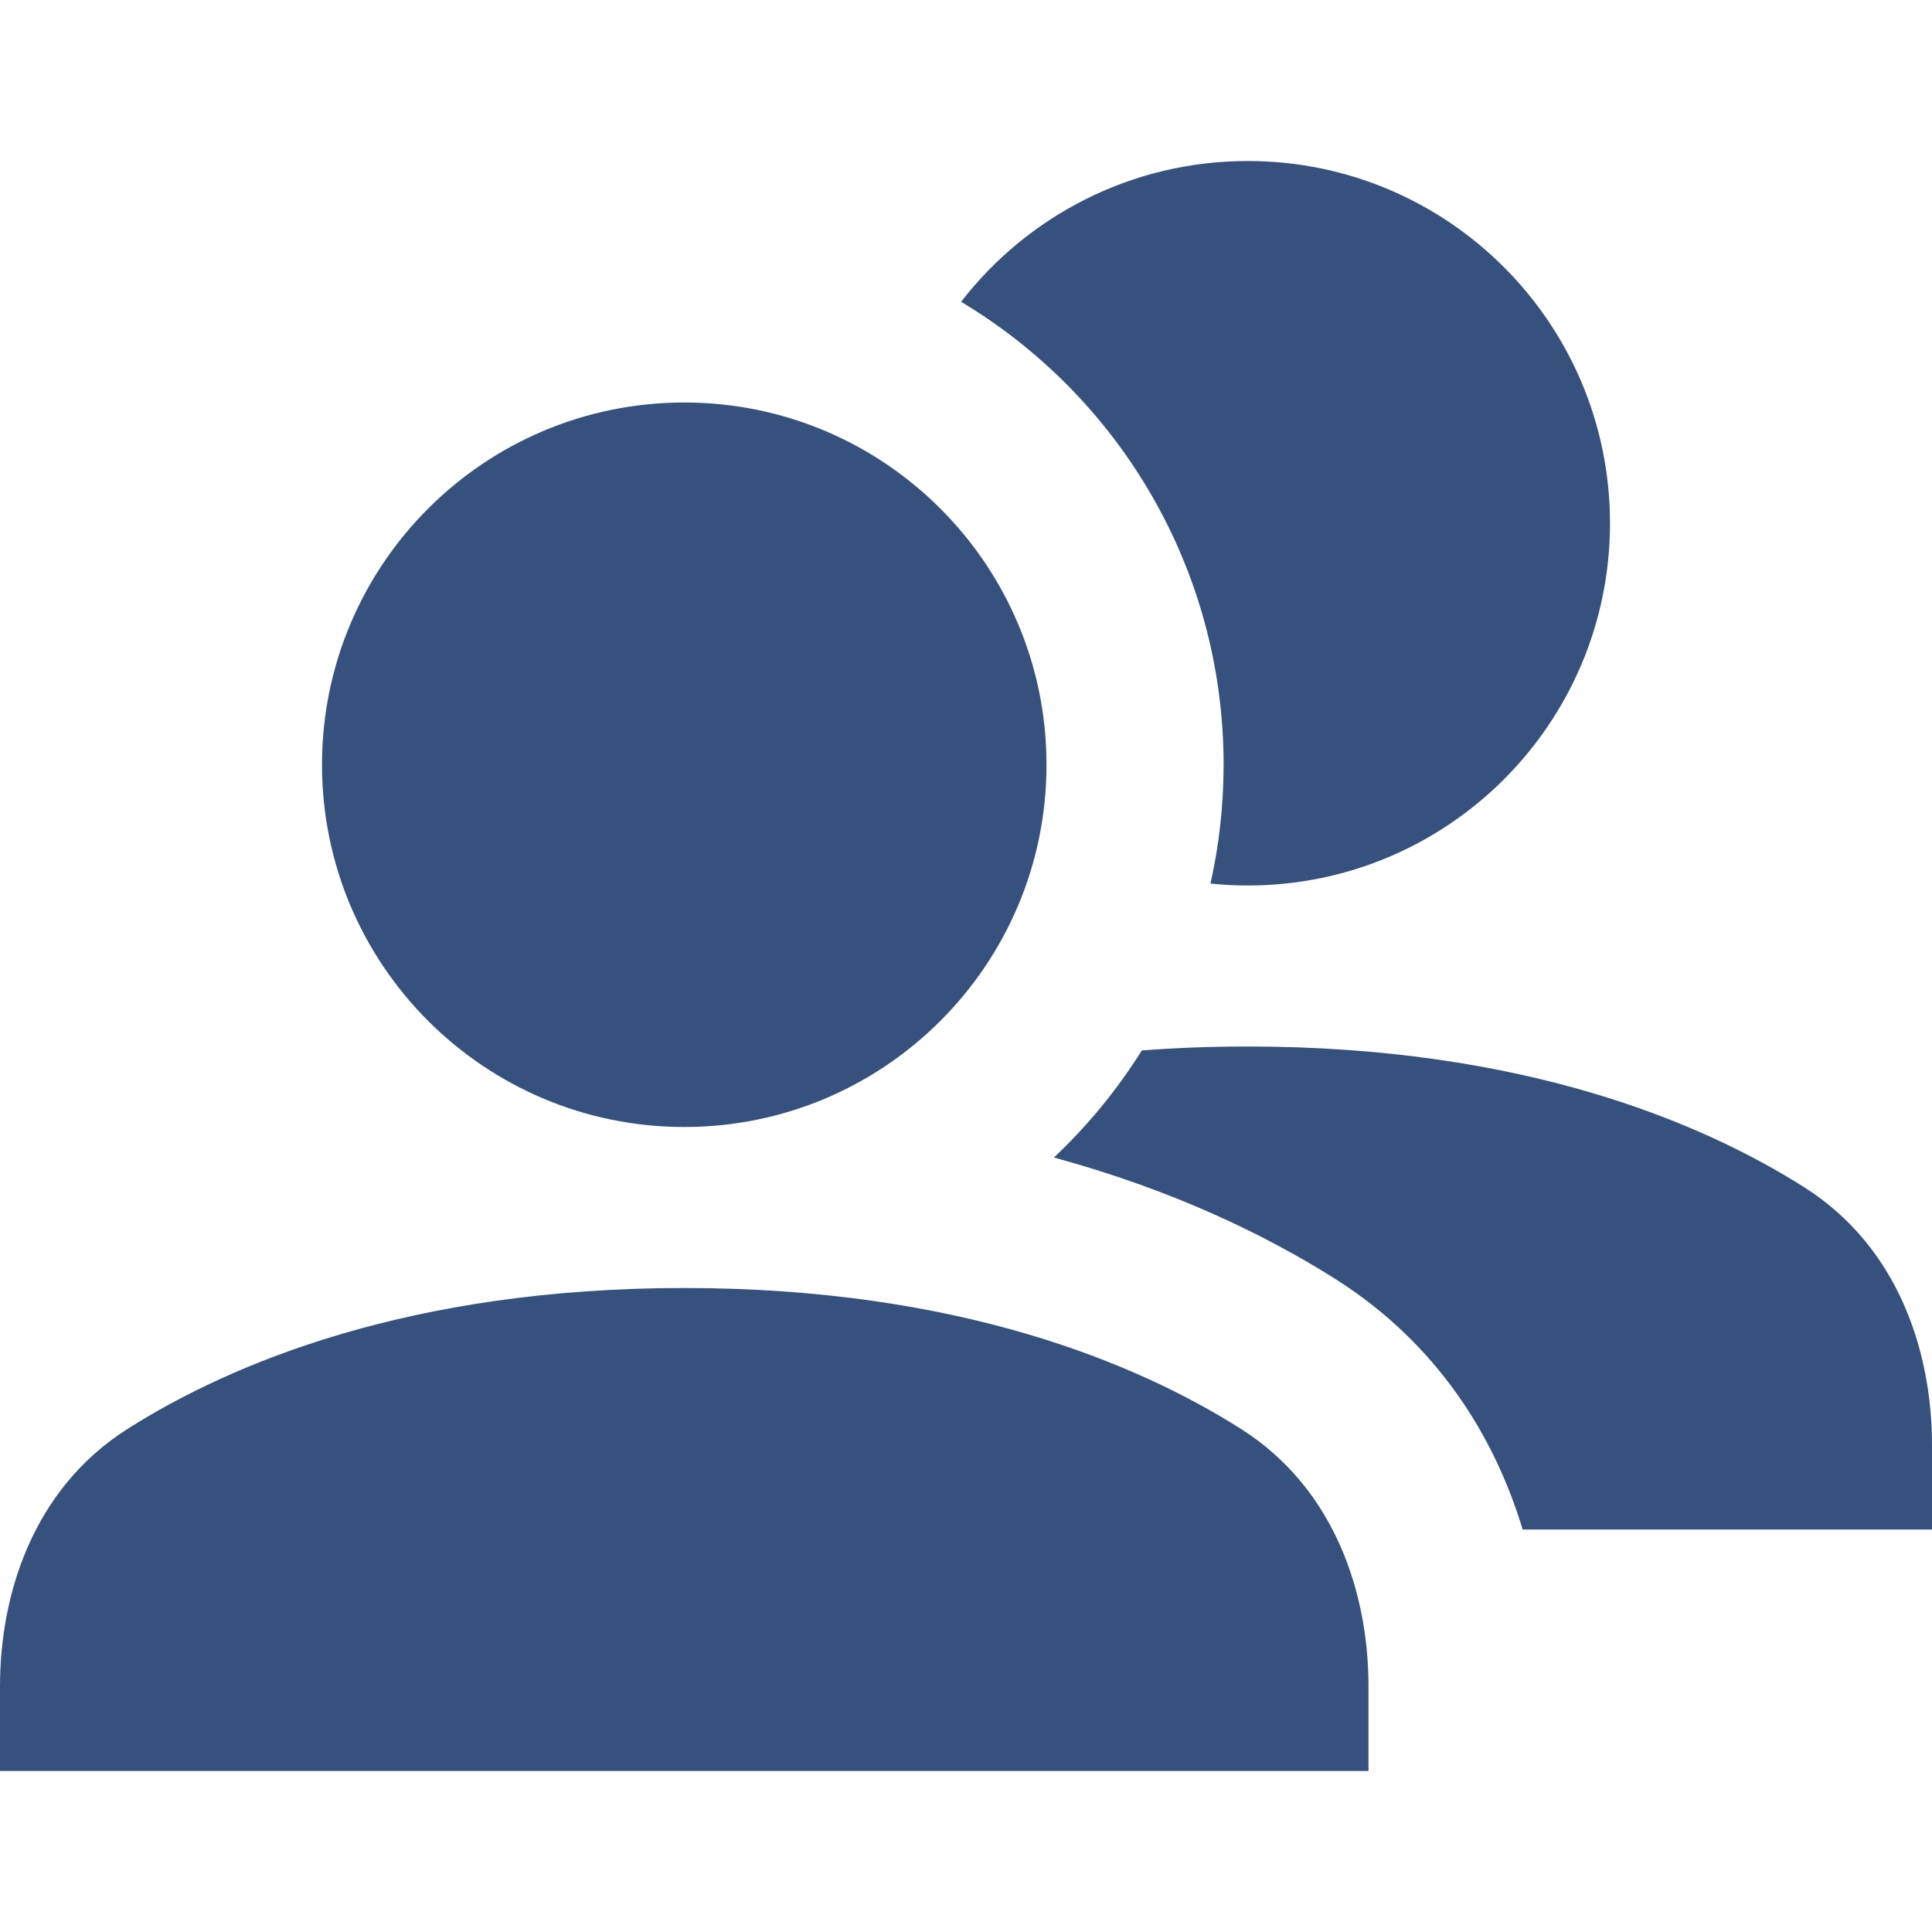 <svg width="24" height="24" viewBox="0 0 24 24" fill="none" xmlns="http://www.w3.org/2000/svg">
<path d="M15.5 2C14.051 2 12.762 2.685 11.939 3.749C13.893 4.919 15.2 7.057 15.2 9.5C15.2 10.007 15.144 10.501 15.037 10.976C15.189 10.992 15.344 11 15.5 11C17.985 11 20 8.985 20 6.5C20 4.015 17.985 2 15.5 2Z" fill="#37517E"/>
<path d="M24 19H18.915C18.569 17.857 17.867 16.699 16.59 15.889C15.719 15.338 14.563 14.78 13.092 14.379C13.51 13.985 13.878 13.538 14.184 13.049C14.602 13.017 15.04 13 15.5 13C18.903 13 21.127 13.934 22.412 14.748C23.593 15.496 24 16.809 24 17.948V19Z" fill="#37517E"/>
<path d="M4 9.5C4 7.015 6.015 5 8.5 5C10.985 5 13 7.015 13 9.5C13 11.985 10.985 14 8.5 14C6.015 14 4 11.985 4 9.5Z" fill="#37517E"/>
<path d="M17 20.948V22H0V20.948C0 19.809 0.407 18.496 1.588 17.748C2.873 16.934 5.097 16 8.5 16C11.903 16 14.127 16.934 15.412 17.748C16.593 18.496 17 19.809 17 20.948Z" fill="#37517E"/>
</svg>
